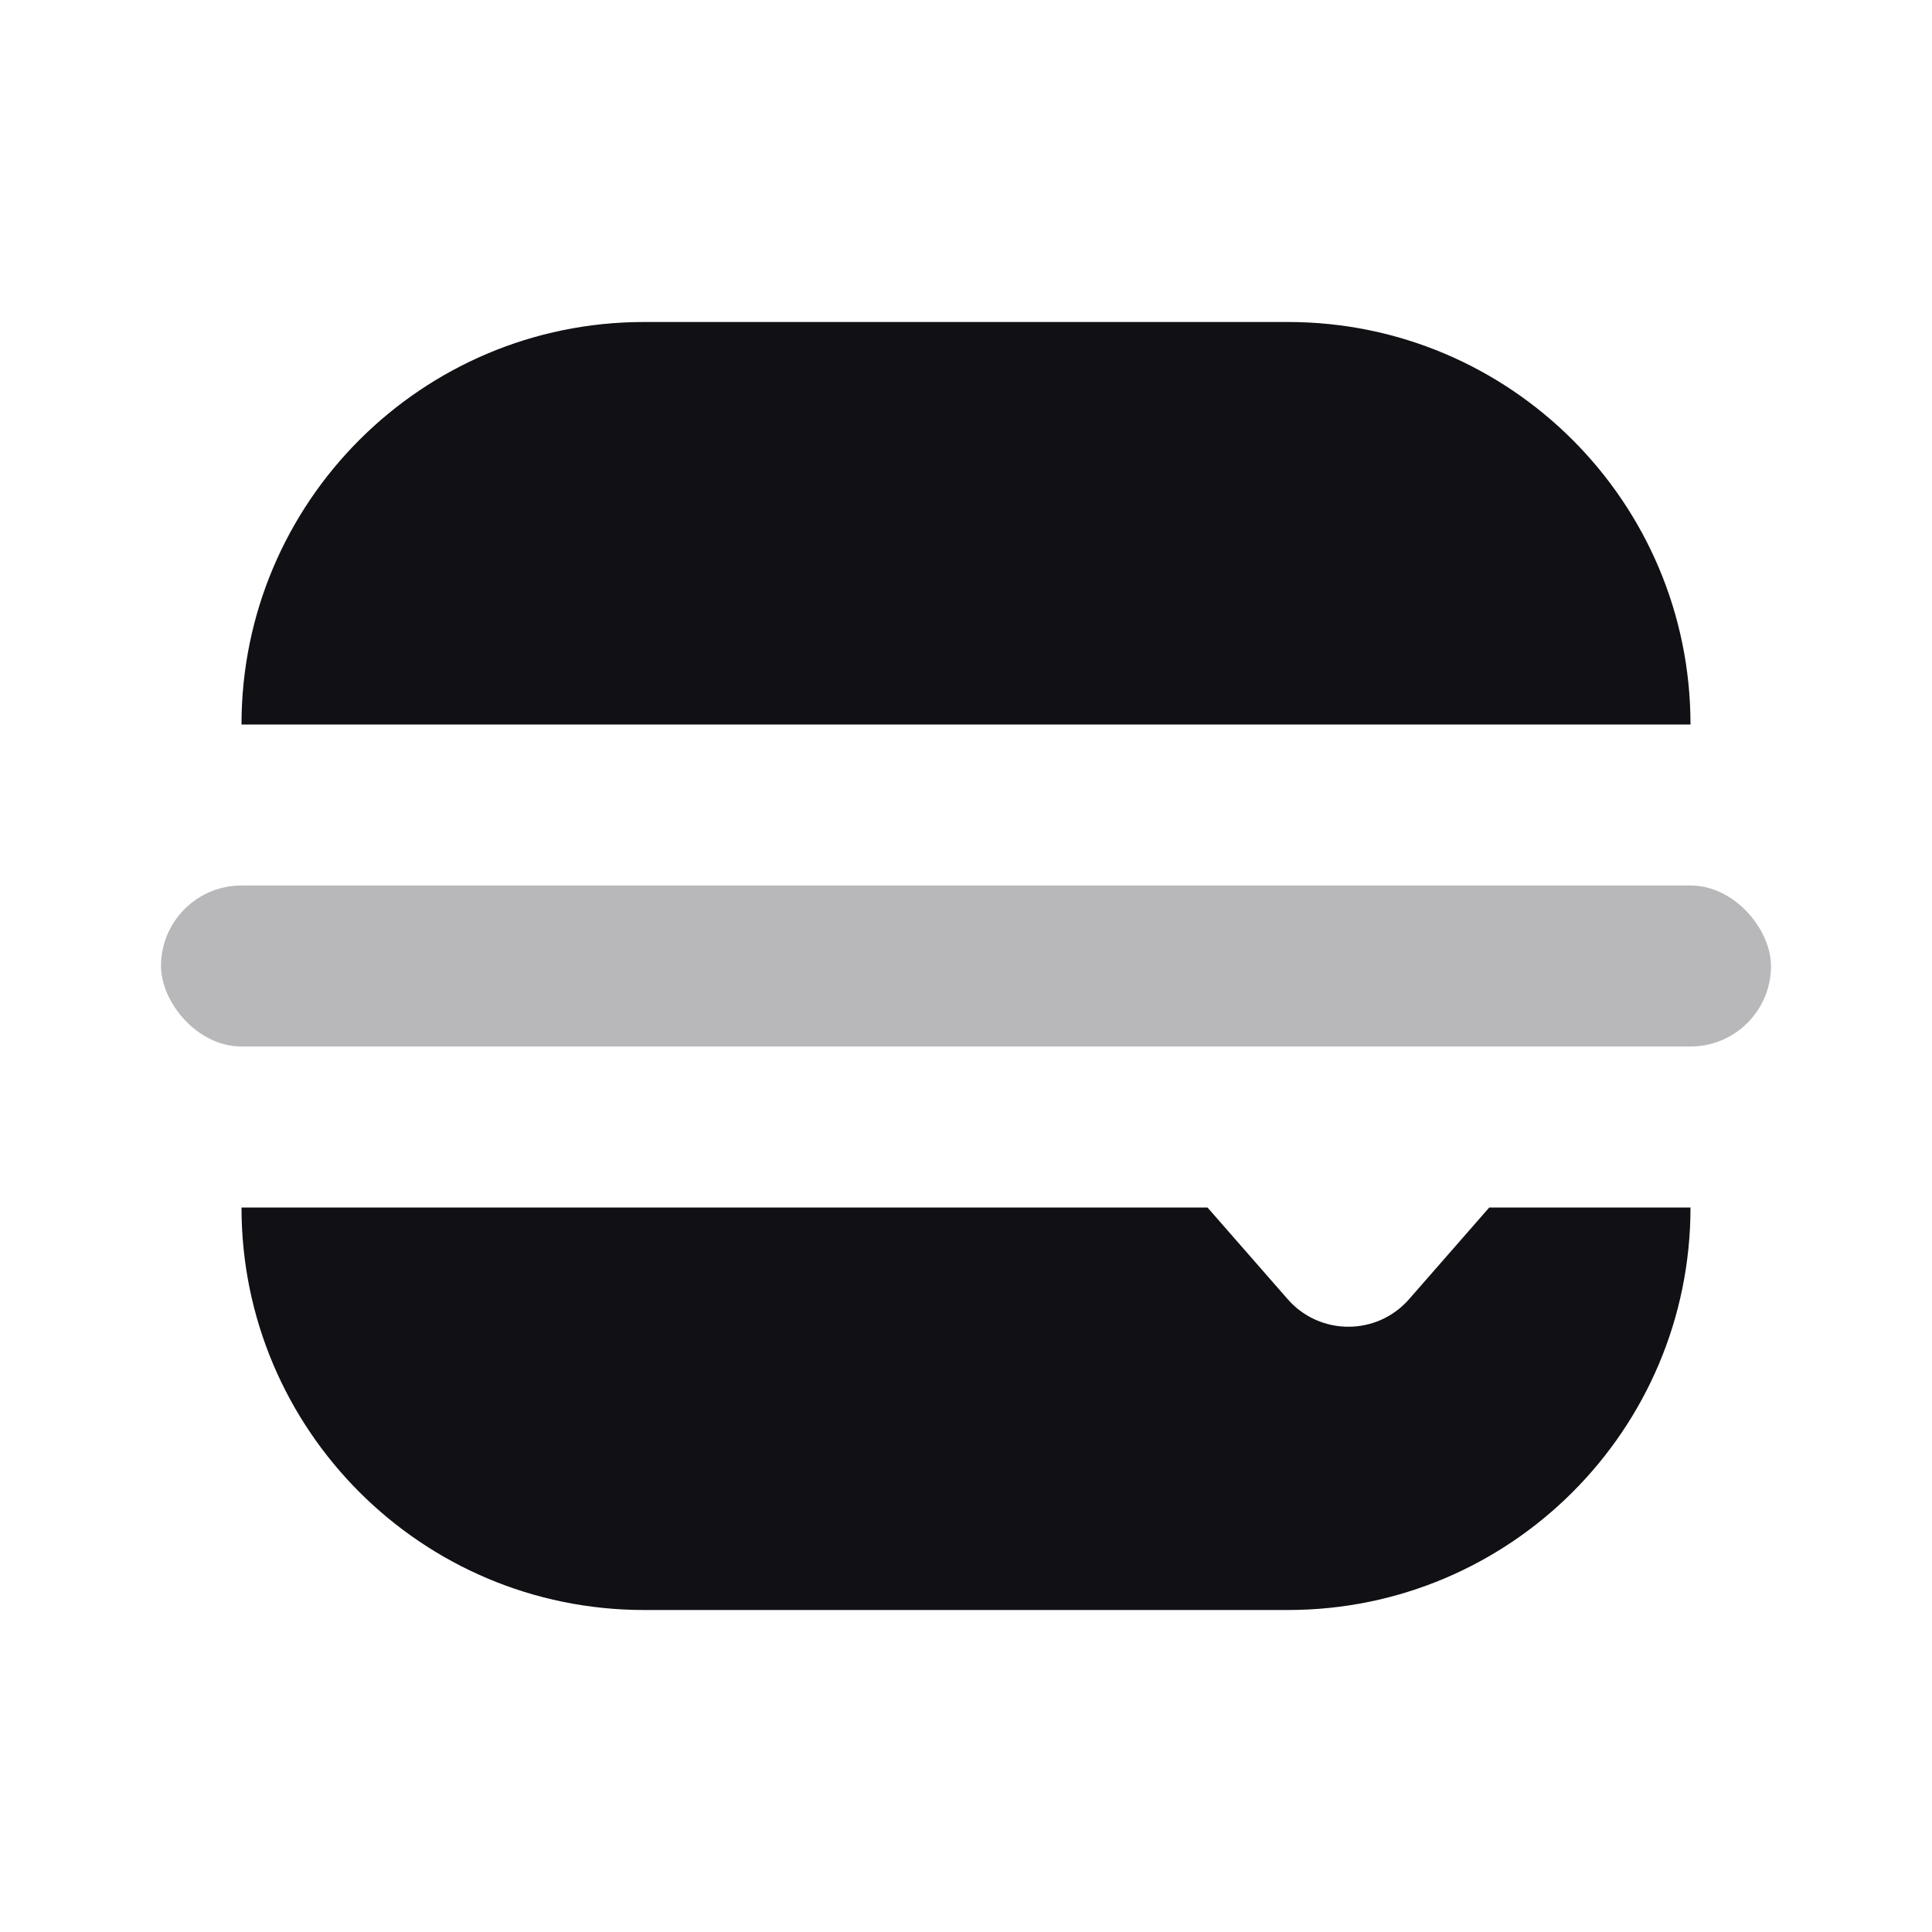 <svg width="24" height="24" viewBox="0 0 24 24" fill="none" xmlns="http://www.w3.org/2000/svg">
<g id="Property 2=Burger">
<path id="Combined Shape" fill-rule="evenodd" clip-rule="evenodd" d="M15 15H3C3 17.761 5.239 20 8 20H16C18.761 20 21 17.761 21 15H18.5L17.503 16.14C17.104 16.595 16.396 16.595 15.997 16.14L15 15Z" fill="#111014"/>
<path id="Combined Shape_2" d="M21 9H3C3 6.239 5.239 4 8 4H16C18.761 4 21 6.239 21 9Z" fill="#111014"/>
<rect id="Rectangle" opacity="0.3" x="2" y="11" width="20" height="2" rx="1" fill="#111014"/>
</g>
</svg>
